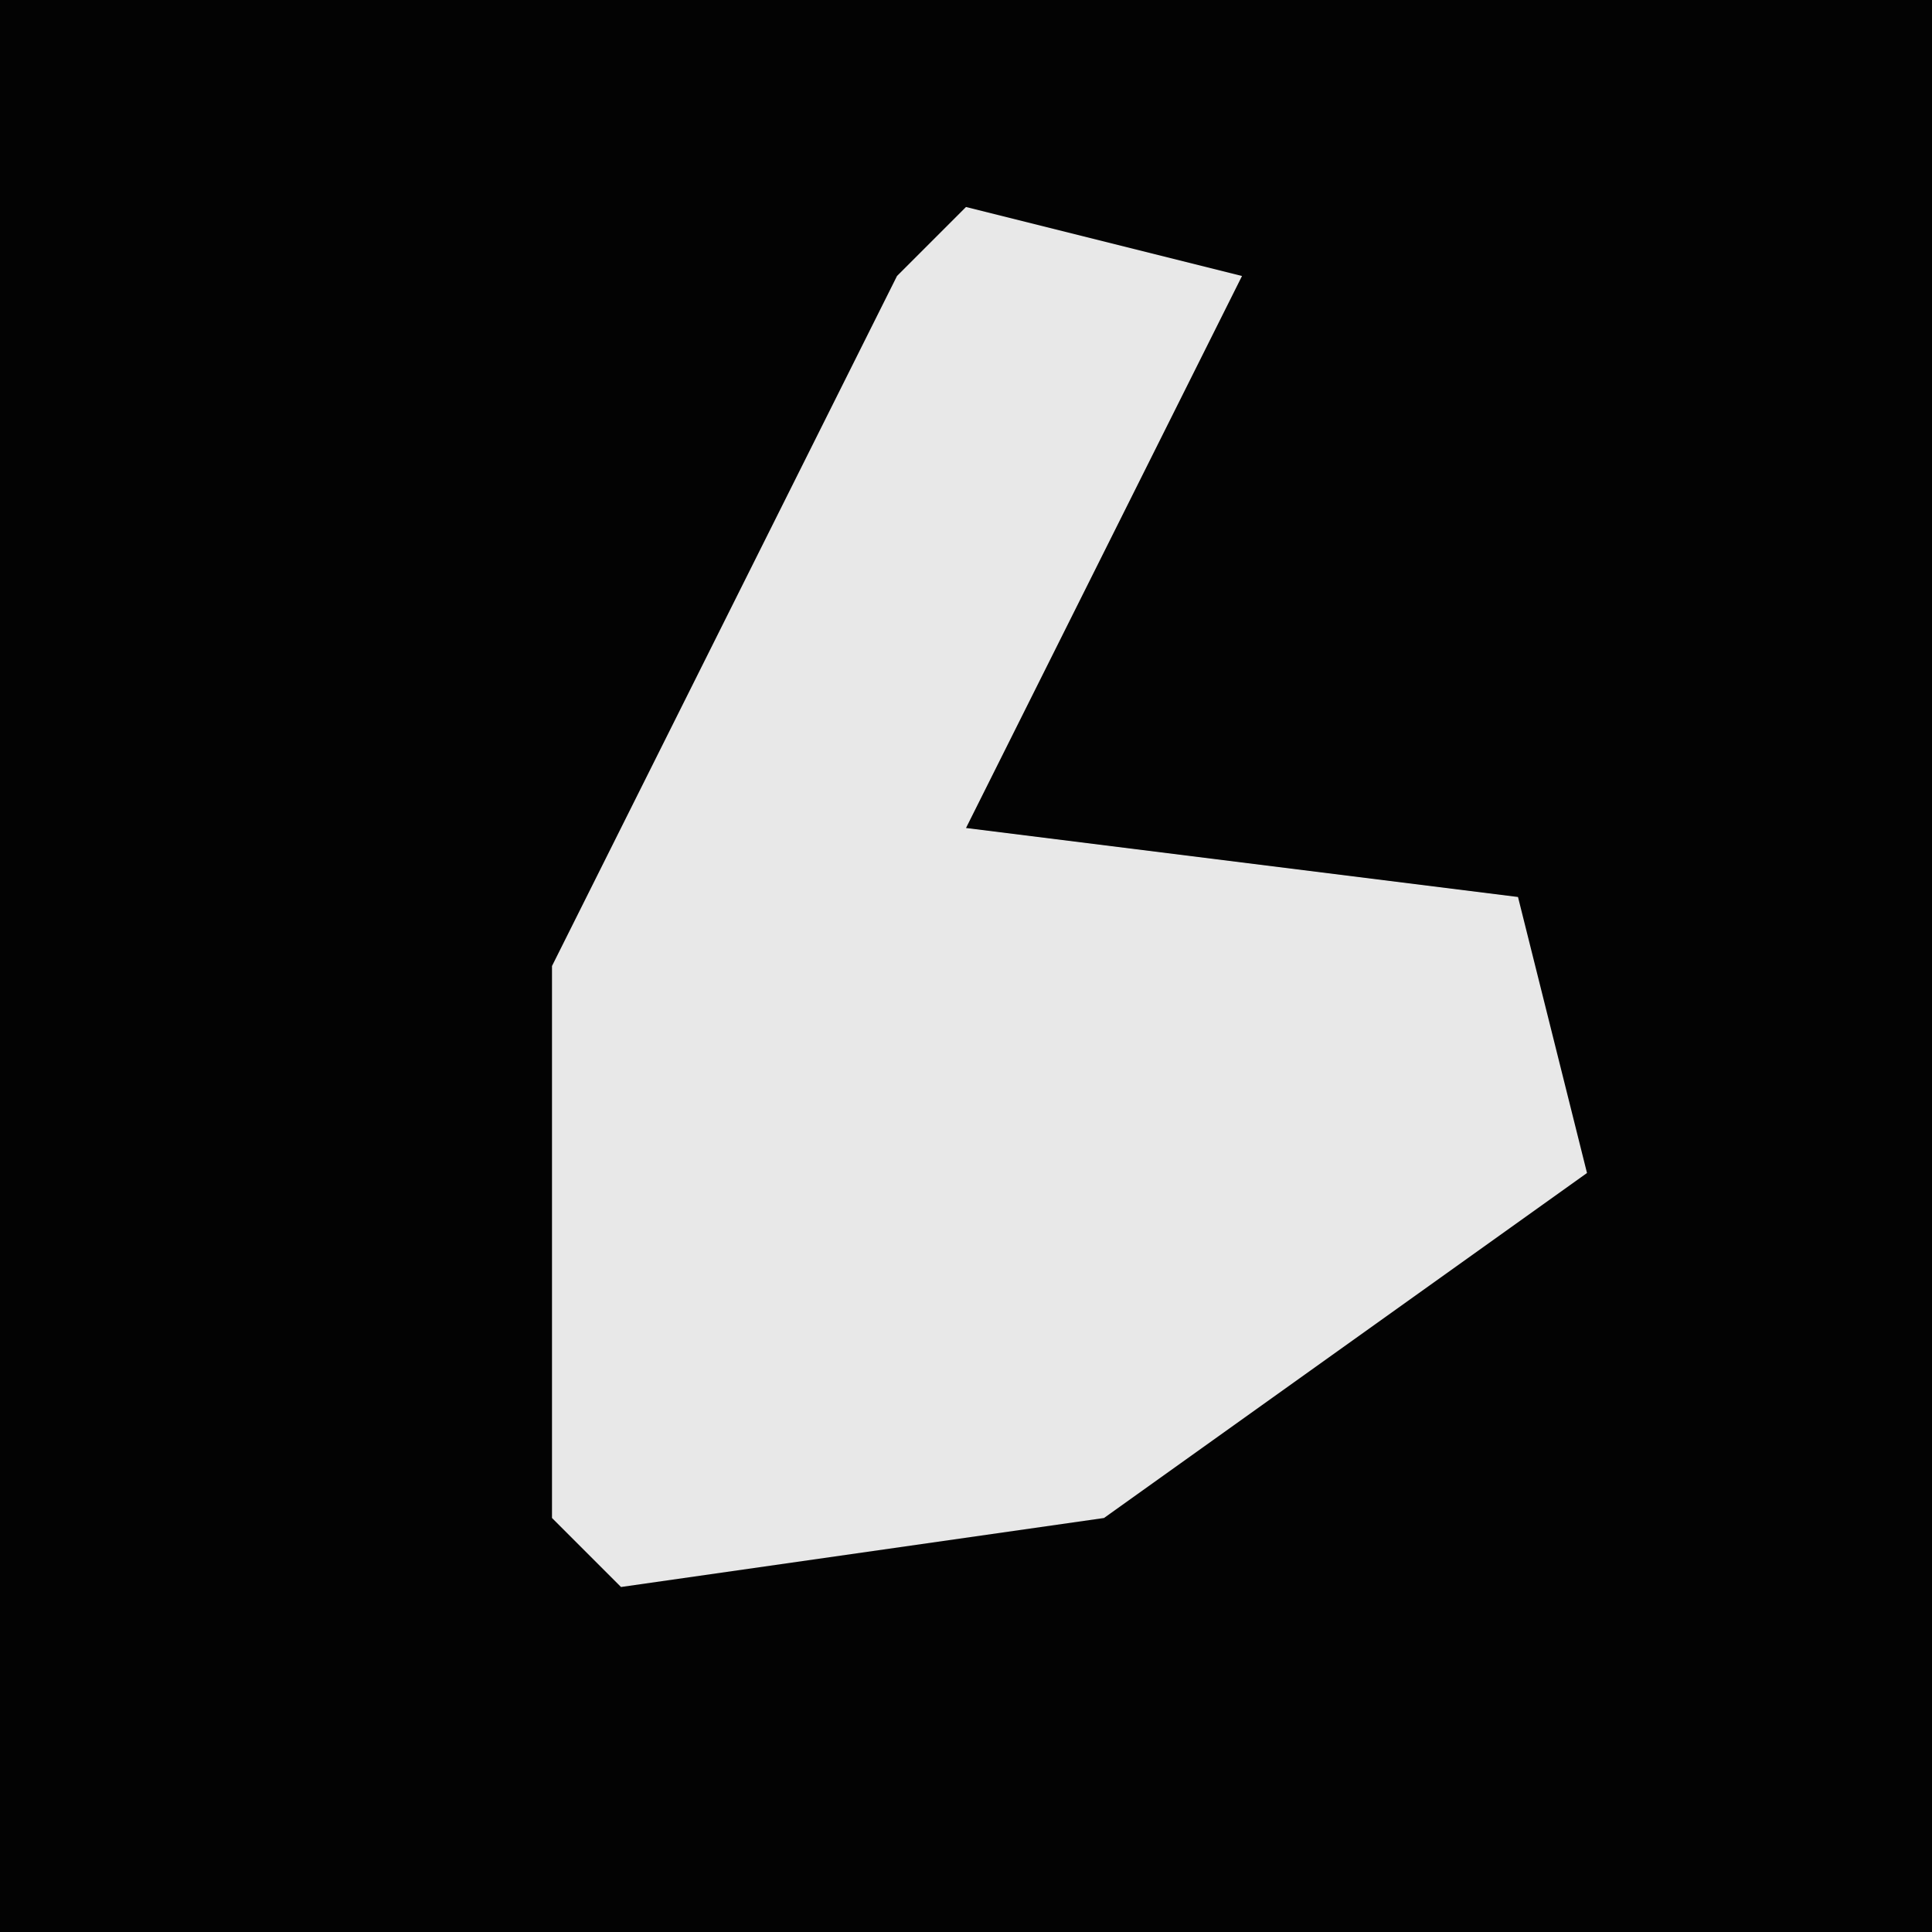<?xml version="1.0" encoding="UTF-8"?>
<svg version="1.1" xmlns="http://www.w3.org/2000/svg" width="28" height="28">
<path d="M0,0 L28,0 L28,28 L0,28 Z " fill="#030303" transform="translate(0,0)"/>
<path d="M0,0 L4,1 L0,9 L8,10 L9,14 L2,19 L-5,20 L-6,19 L-6,11 L-1,1 Z " fill="#E8E8E8" transform="translate(14,3)"/>
</svg>
